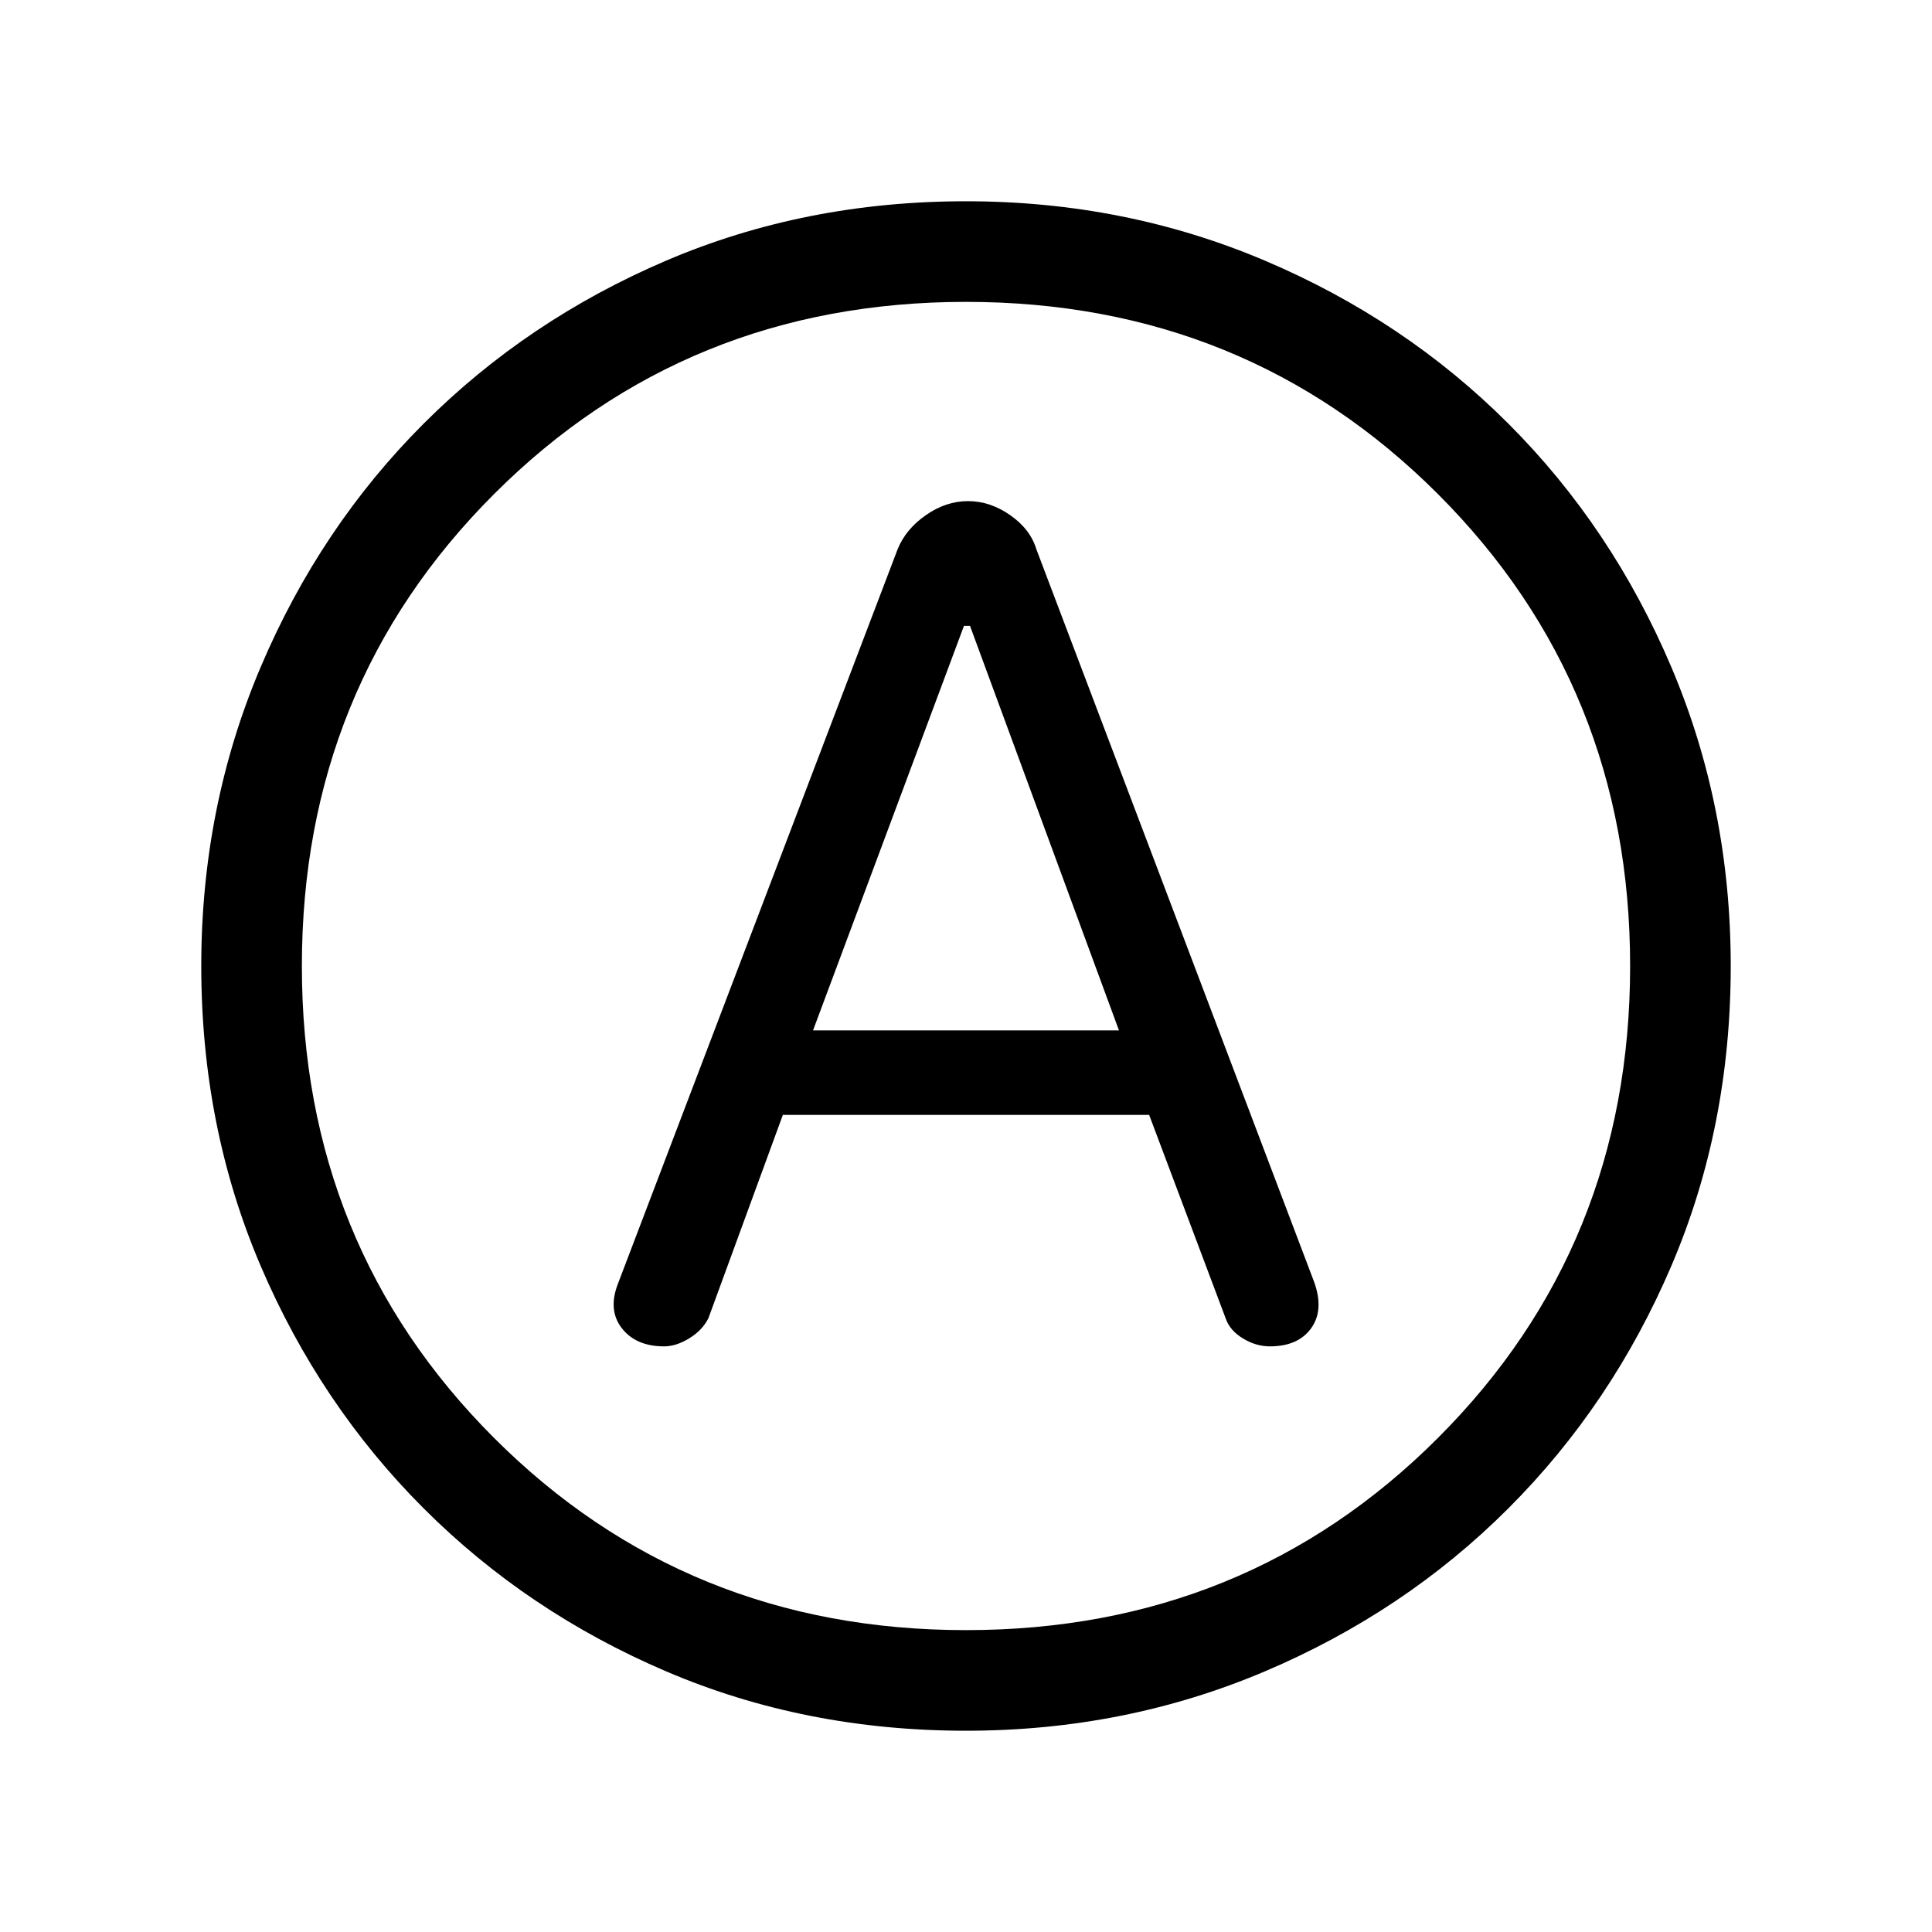 <svg xmlns="http://www.w3.org/2000/svg" height="40" width="40"><path d="M13.75 27.875q.25 0 .521-.167.271-.166.396-.416l1.541-4.209h7.584l1.583 4.209q.083.25.354.416.271.167.563.167.583 0 .854-.375t.062-.958l-5.75-15.167q-.125-.417-.541-.708-.417-.292-.875-.292-.459 0-.875.292-.417.291-.584.708l-5.791 15.208q-.209.542.083.917t.875.375Zm3.083-6.542 3.125-8.375h.125l3.084 8.375ZM20 35.833q-3.333 0-6.208-1.229t-5.021-3.375q-2.146-2.146-3.375-5.021T4.167 20q0-3.292 1.229-6.187 1.229-2.896 3.375-5.042t5.021-3.375Q16.667 4.167 20 4.167q3.292 0 6.188 1.229 2.895 1.229 5.041 3.375 2.146 2.146 3.375 5.042 1.229 2.895 1.229 6.187 0 3.333-1.229 6.208t-3.375 5.021q-2.146 2.146-5.041 3.375-2.896 1.229-6.188 1.229ZM20 20Zm0 13.75q5.792 0 9.771-3.979Q33.75 25.792 33.75 20q0-5.792-3.979-9.771Q25.792 6.25 20 6.25q-5.792 0-9.771 3.979Q6.25 14.208 6.25 20q0 5.792 3.979 9.771Q14.208 33.75 20 33.75Z"/></svg>